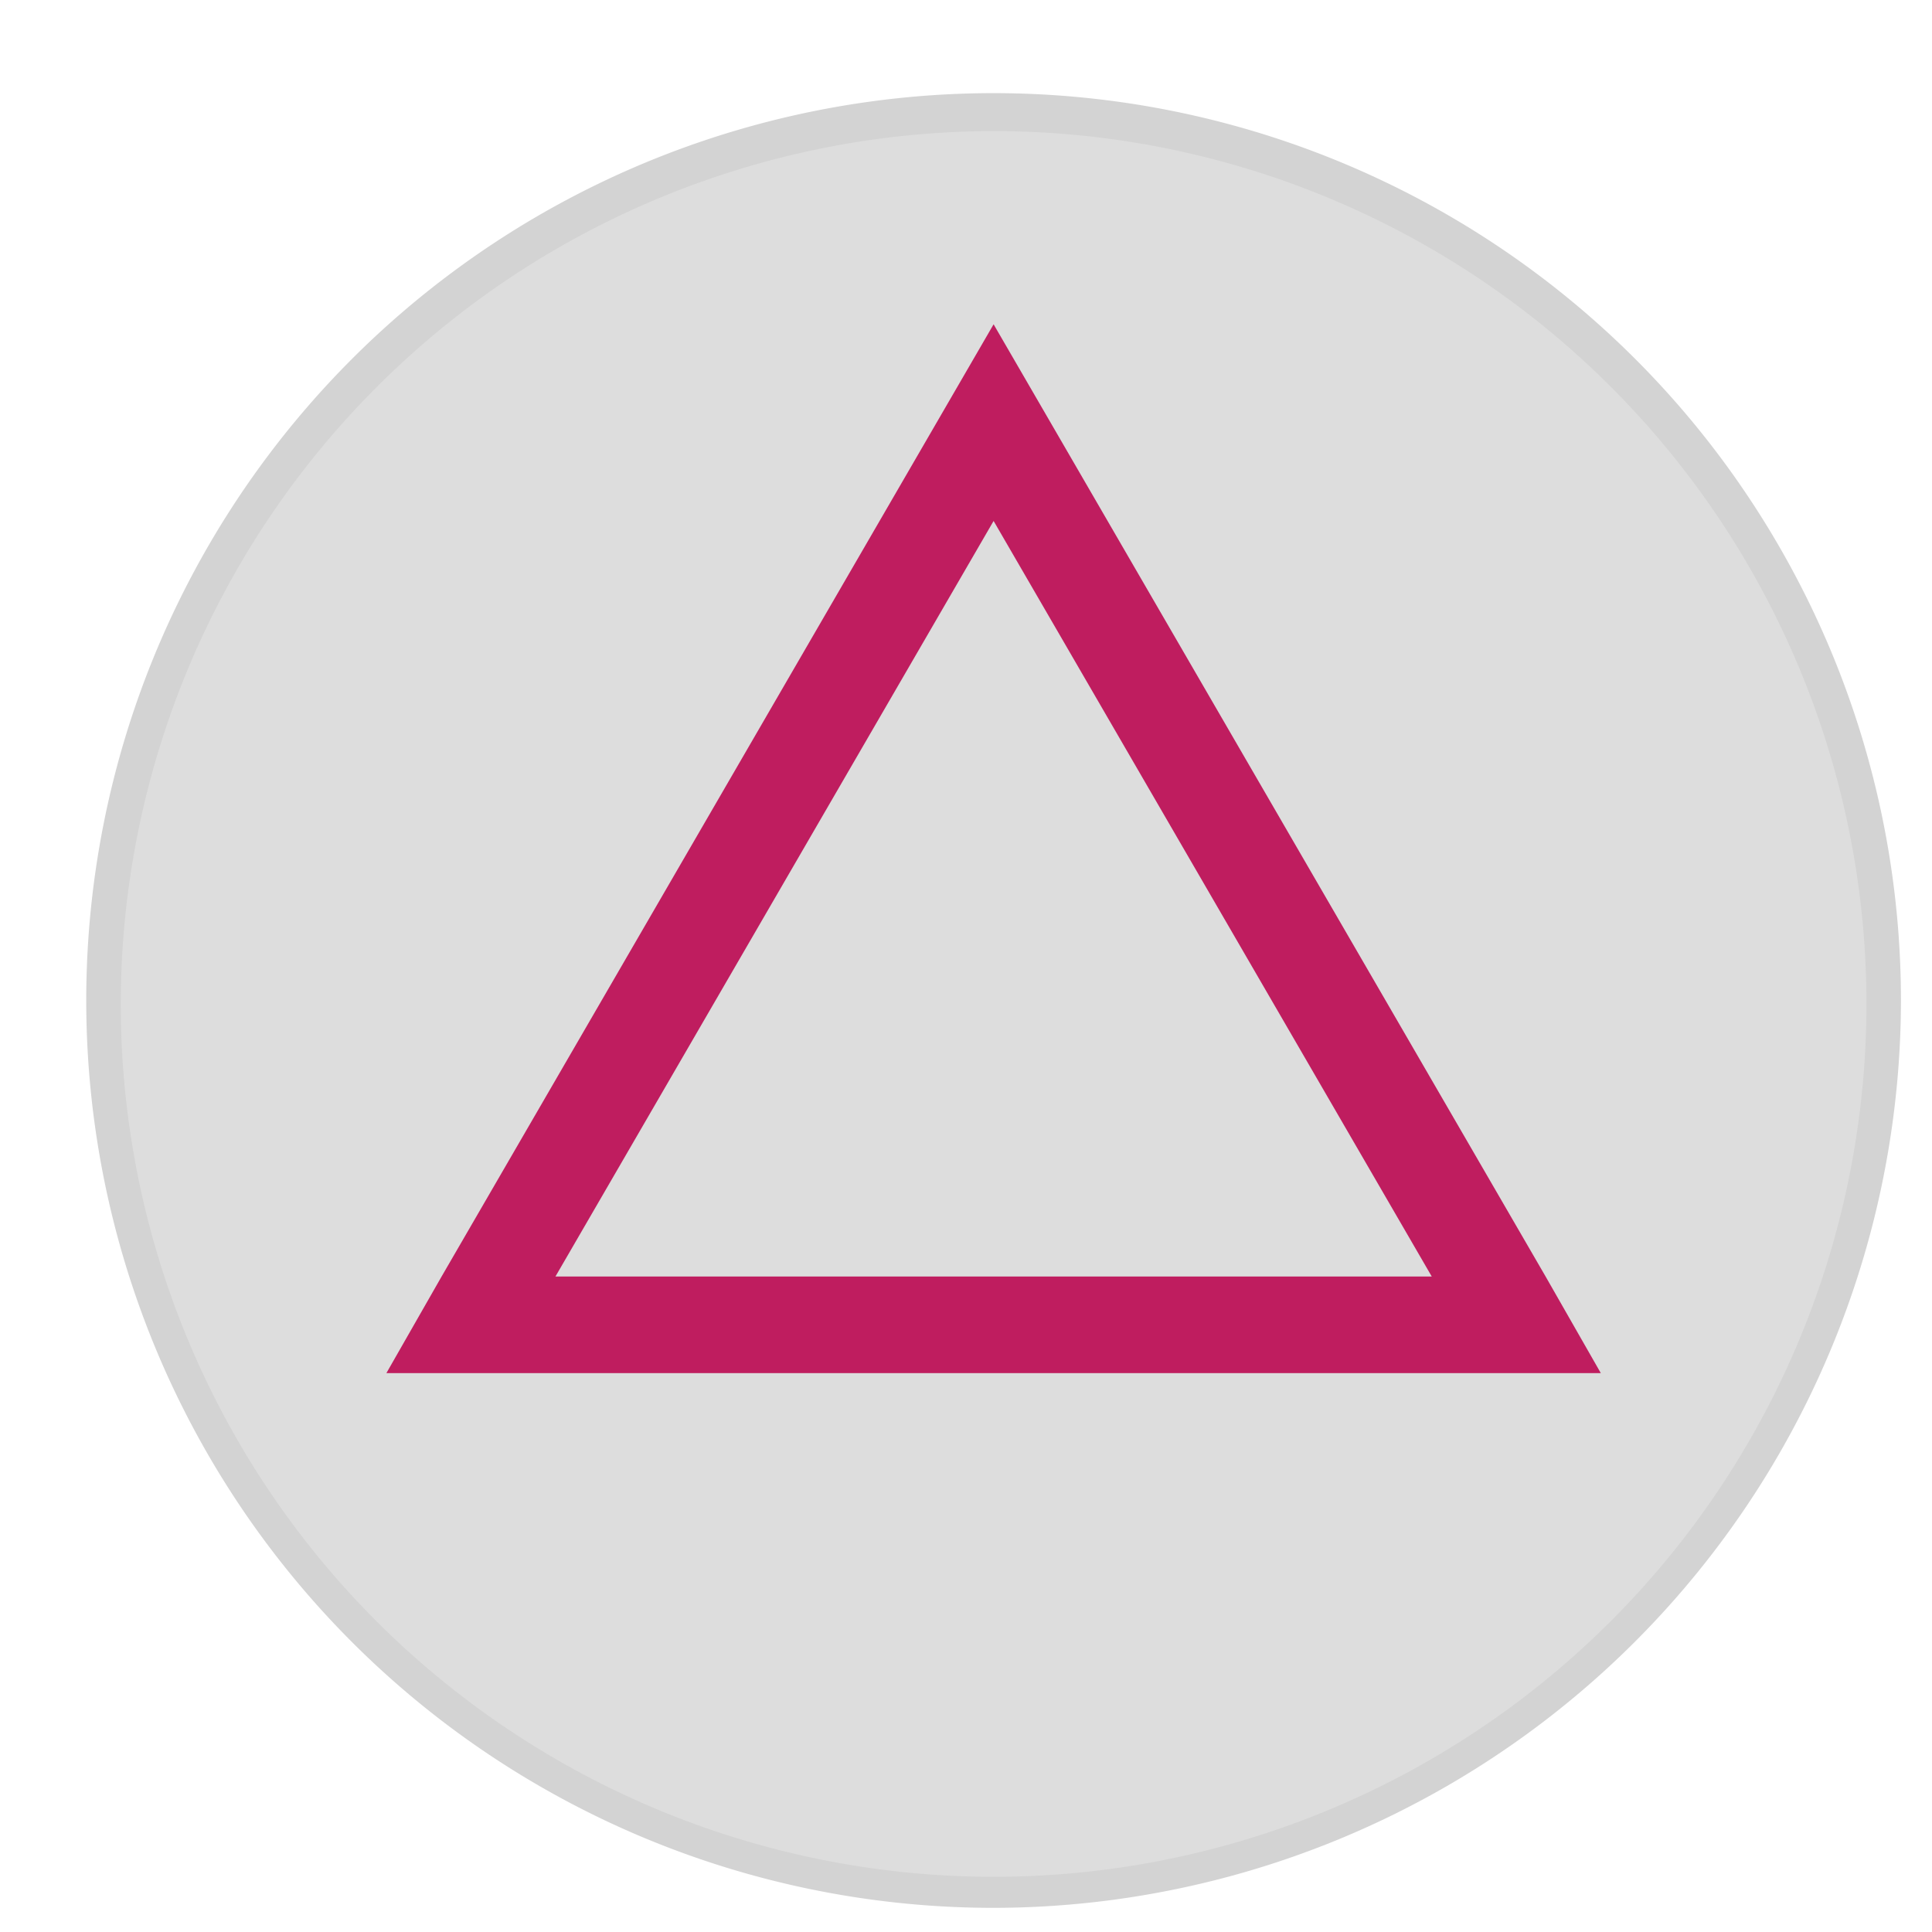 <svg id="Layer_1" data-name="Layer 1" xmlns="http://www.w3.org/2000/svg" width="56" height="56" viewBox="168 56 56 56">
  <defs>
    <style>
      .svg-border { fill: #d3d3d3; }
      .svg-inner-circle { fill: #ddd; }
      .svg-triangle { fill: #bf1d5f; }
    </style>
  </defs>
  <g>
    <g>
      <path class="svg-border" d="M196.8,111.3A26.3,26.3,0,1,1,223.1,85,26.33,26.33,0,0,1,196.8,111.3Z"/>
      <path class="svg-inner-circle" d="M196.8,59.8a25.3,25.3,0,1,1-25.3,25.3,25.33,25.33,0,0,1,25.3-25.3Z"/>
    </g>
    <path class="svg-triangle" d="M212.8,93l-16-27.6L180.8,93l-1.6,2.8h35.2Zm-16,0H184.1l12.7-21.9L209.5,93Z"/>
  </g>
</svg>